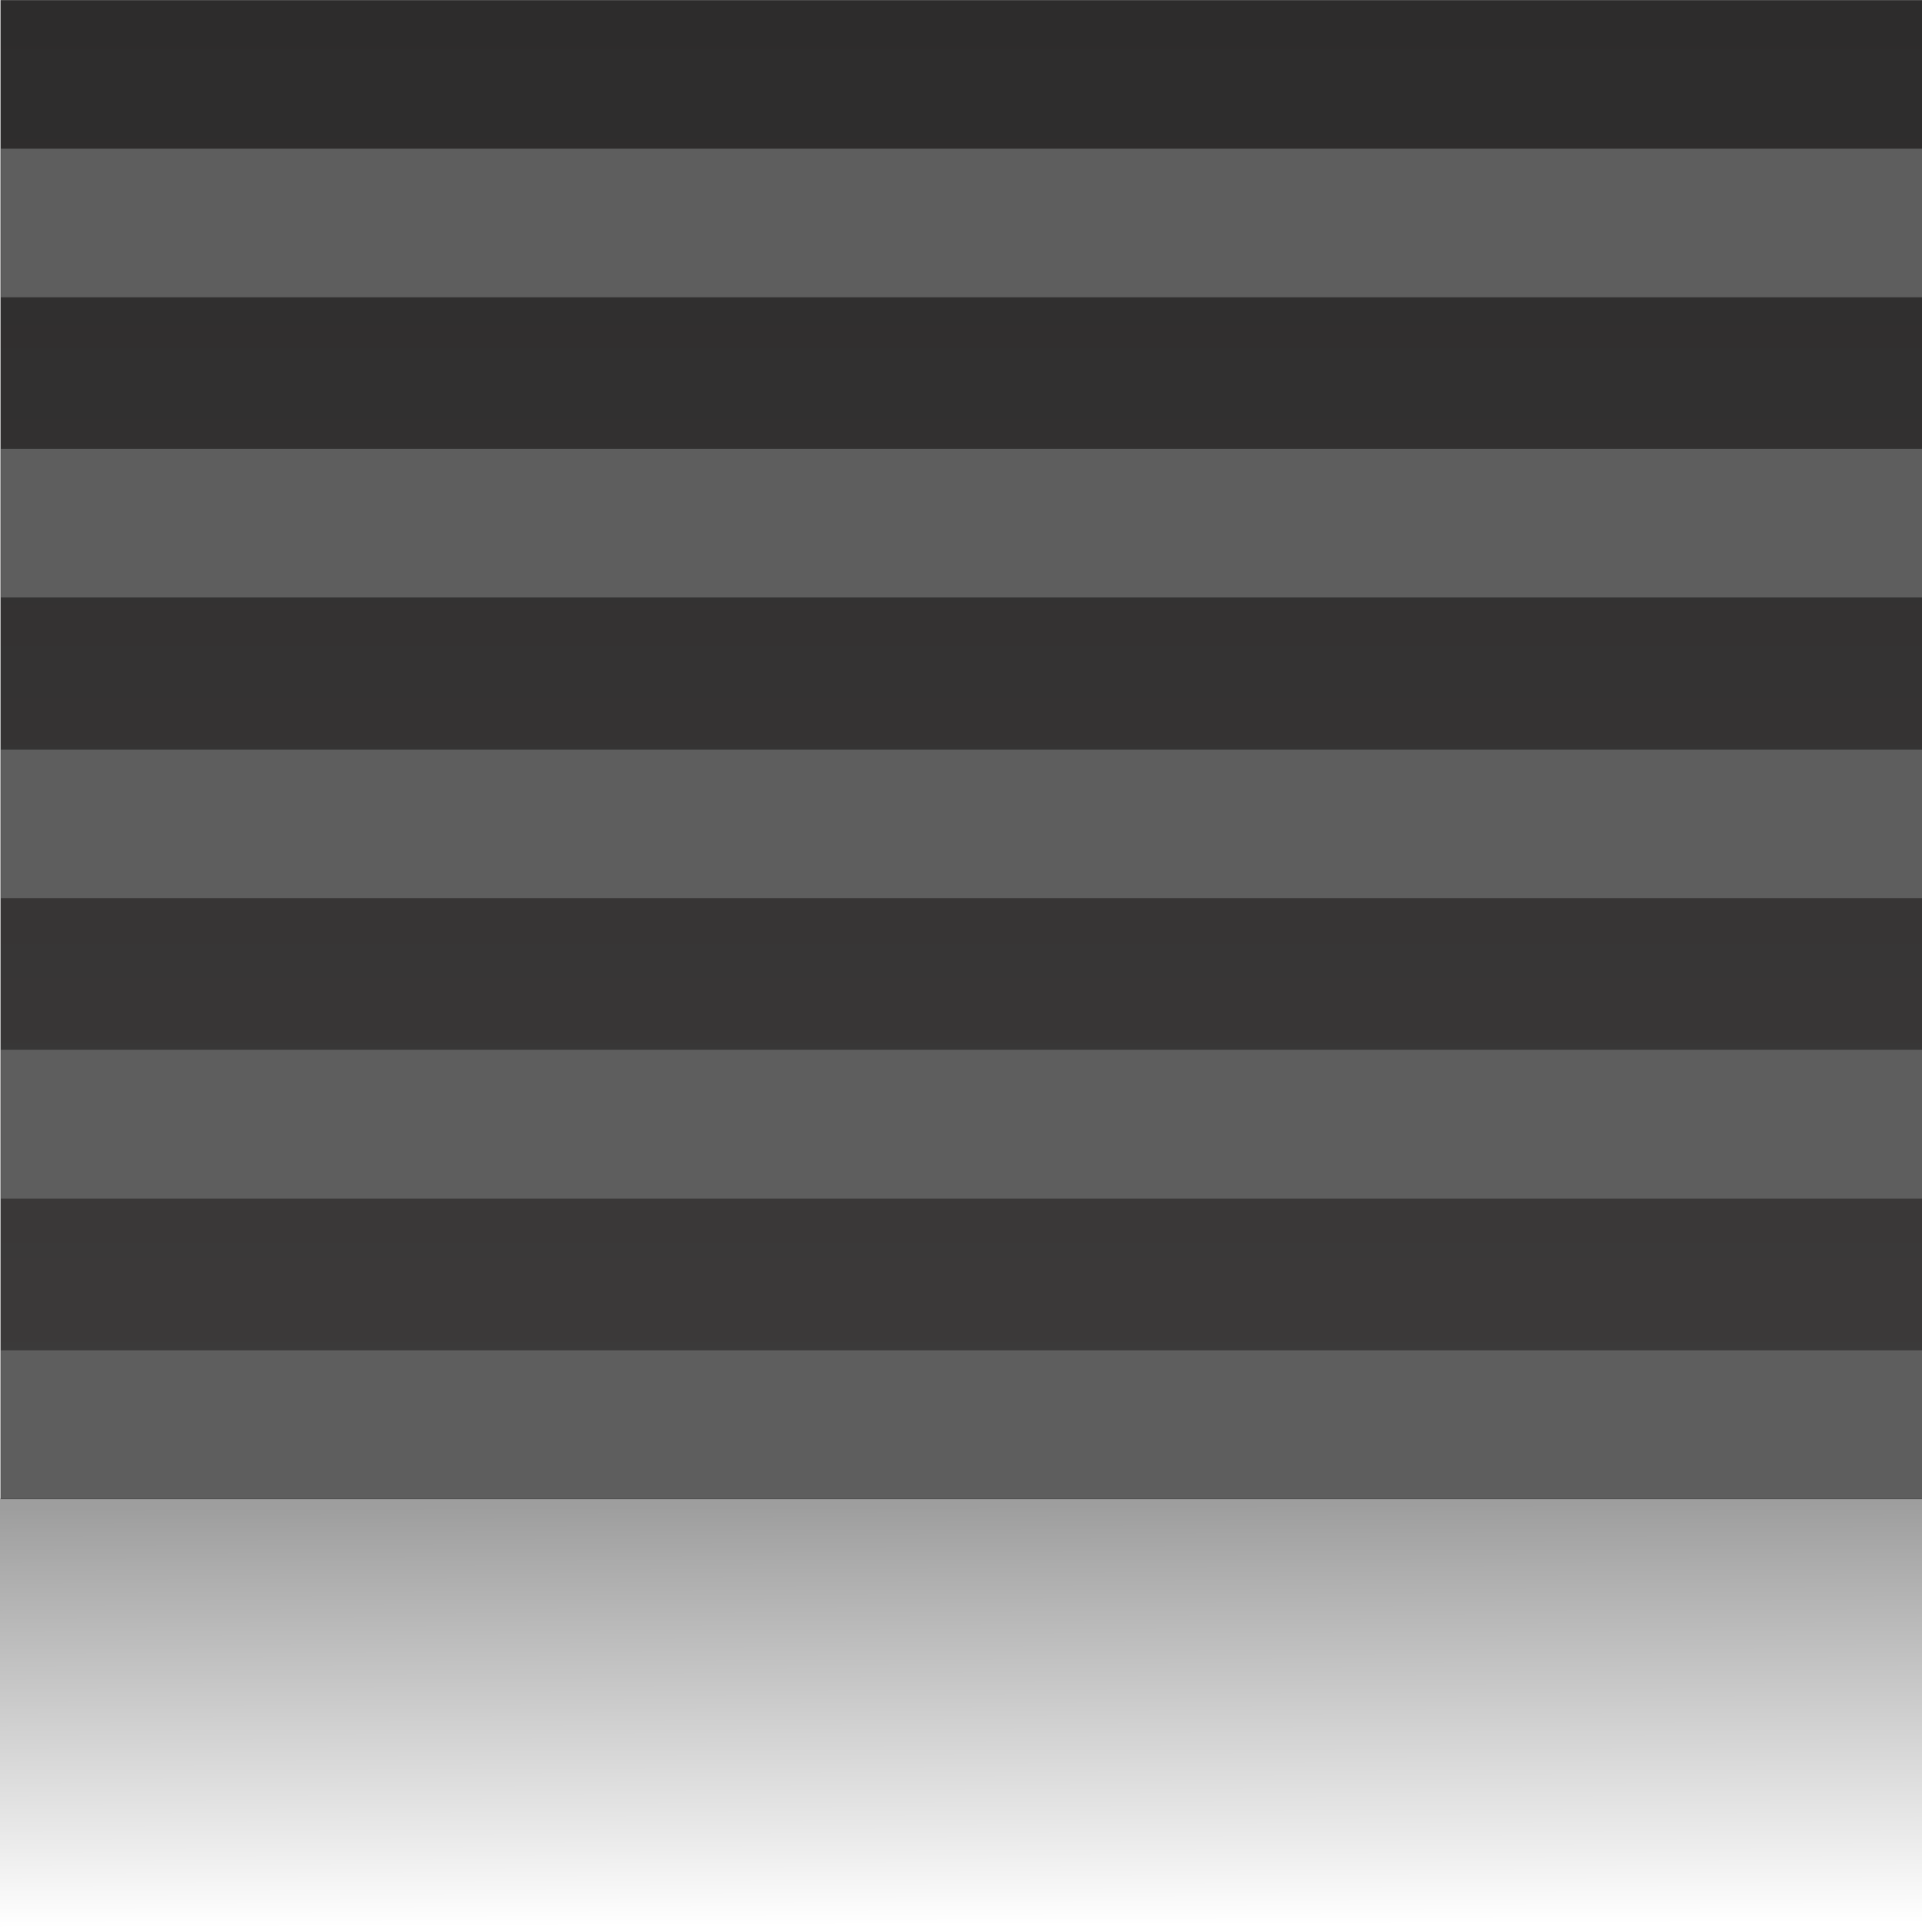 <?xml version="1.0" encoding="UTF-8" standalone="no"?>
<svg
   version="1.0"
   id="svg56722"
   inkscape:version="1.2.1 (9c6d41e, 2022-07-14)"
   x="0px"
   y="0px"
   width="3.482mm"
   height="3.5mm"
   viewBox="0 0 13.16 13.228"
   enable-background="new 0 0 10 20.641"
   xml:space="preserve"
   sodipodi:docname="SwitchTallVert_fg.svg"
   xmlns:inkscape="http://www.inkscape.org/namespaces/inkscape"
   xmlns:sodipodi="http://sodipodi.sourceforge.net/DTD/sodipodi-0.dtd"
   xmlns:xlink="http://www.w3.org/1999/xlink"
   xmlns="http://www.w3.org/2000/svg"
   xmlns:svg="http://www.w3.org/2000/svg"
   xmlns:rdf="http://www.w3.org/1999/02/22-rdf-syntax-ns#"
   xmlns:cc="http://creativecommons.org/ns#"
   xmlns:dc="http://purl.org/dc/elements/1.1/"><defs
   id="defs30"><linearGradient
     inkscape:collect="always"
     id="linearGradient1577"><stop
       style="stop-color:#000000;stop-opacity:0.382;"
       offset="0"
       id="stop1573" /><stop
       style="stop-color:#000000;stop-opacity:0;"
       offset="1"
       id="stop1575" /></linearGradient><linearGradient
     inkscape:collect="always"
     xlink:href="#linearGradient1577"
     id="linearGradient1579"
     x1="6.441"
     y1="10.299"
     x2="6.449"
     y2="13.186"
     gradientUnits="userSpaceOnUse"
     gradientTransform="matrix(1.004,0,0,1,-0.03,0)" /></defs>
<sodipodi:namedview
   bordercolor="#666666"
   borderopacity="1.0"
   fit-margin-bottom="0"
   fit-margin-left="0"
   fit-margin-right="0"
   fit-margin-top="0"
   id="base"
   inkscape:current-layer="svg56722"
   inkscape:cx="-0.8903963"
   inkscape:cy="7.1981511"
   inkscape:document-rotation="0"
   inkscape:document-units="mm"
   inkscape:pageopacity="0.0"
   inkscape:pageshadow="2"
   inkscape:window-height="1094"
   inkscape:window-maximized="0"
   inkscape:window-width="2264"
   inkscape:window-x="295"
   inkscape:window-y="131"
   inkscape:zoom="53.347032"
   pagecolor="#ffffff"
   showgrid="false"
   units="px"
   inkscape:showpageshadow="2"
   inkscape:pagecheckerboard="0"
   inkscape:deskcolor="#d1d1d1">
	</sodipodi:namedview>




<rect
   x="-46.938"
   y="-0.889"
   fill="none"
   width="0.683"
   height="0.895"
   id="rect12"
   transform="rotate(90)" />
<g
   id="g4303"
   transform="matrix(-1.262,0,0,-1.16,14.813,22.652)"><g
     id="g27"
     style="display:inline">
	
		<linearGradient
   id="path5815_00000176018740175221449750000008623012870990731937_"
   gradientUnits="userSpaceOnUse"
   x1="4.999"
   y1="10.68"
   x2="4.999"
   y2="19.526">
		<stop
   offset="0.006"
   style="stop-color:#3D3B3B"
   id="stop16" />
		<stop
   offset="1"
   style="stop-color:#2D2C2C"
   id="stop18" />
	</linearGradient>
	
		<path
   id="path5815_4_"
   inkscape:connector-curvature="0"
   fill="url(#path5815_00000176018740175221449750000008623012870990731937_)"
   d="m 1.309,10.68 h 10.426 v 8.847 H 1.309 Z"
   style="fill:url(#path5815_00000176018740175221449750000008623012870990731937_)"
   sodipodi:nodetypes="ccccc" />
	<path
   id="path5817_4_"
   inkscape:connector-curvature="0"
   fill="#5e5e5e"
   d="m 1.309,14.226 h 10.424 v 0.877 H 1.309 Z"
   sodipodi:nodetypes="ccccc" />
	<path
   id="path5819_4_"
   inkscape:connector-curvature="0"
   fill="#5e5e5e"
   d="m 1.309,17.773 h 10.424 v 0.877 H 1.309 Z"
   sodipodi:nodetypes="ccccc" />
	<path
   id="path5821_4_"
   inkscape:connector-curvature="0"
   fill="#5e5e5e"
   d="m 1.309,16.001 h 10.424 v 0.877 H 1.309 Z"
   sodipodi:nodetypes="ccccc" />
	<path
   id="path5823_4_"
   inkscape:connector-curvature="0"
   fill="#5e5e5e"
   d="m 1.309,12.453 h 10.424 v 0.283 0.595 H 1.309 Z"
   sodipodi:nodetypes="cccccc" />
	<path
   id="path5825_4_"
   inkscape:connector-curvature="0"
   fill="#797979"
   d="m 1.309,10.68 h 10.424 v 0.877 H 1.309 Z"
   style="fill:#5e5e5e;fill-opacity:1"
   sodipodi:nodetypes="ccccc" />
</g></g><rect
   style="fill:url(#linearGradient1579);fill-opacity:1;stroke:none;stroke-width:1.334;stroke-linejoin:round;stroke-miterlimit:1.5"
   id="rect1517"
   width="13.16"
   height="2.963"
   x="0"
   y="10.261" /></svg>
